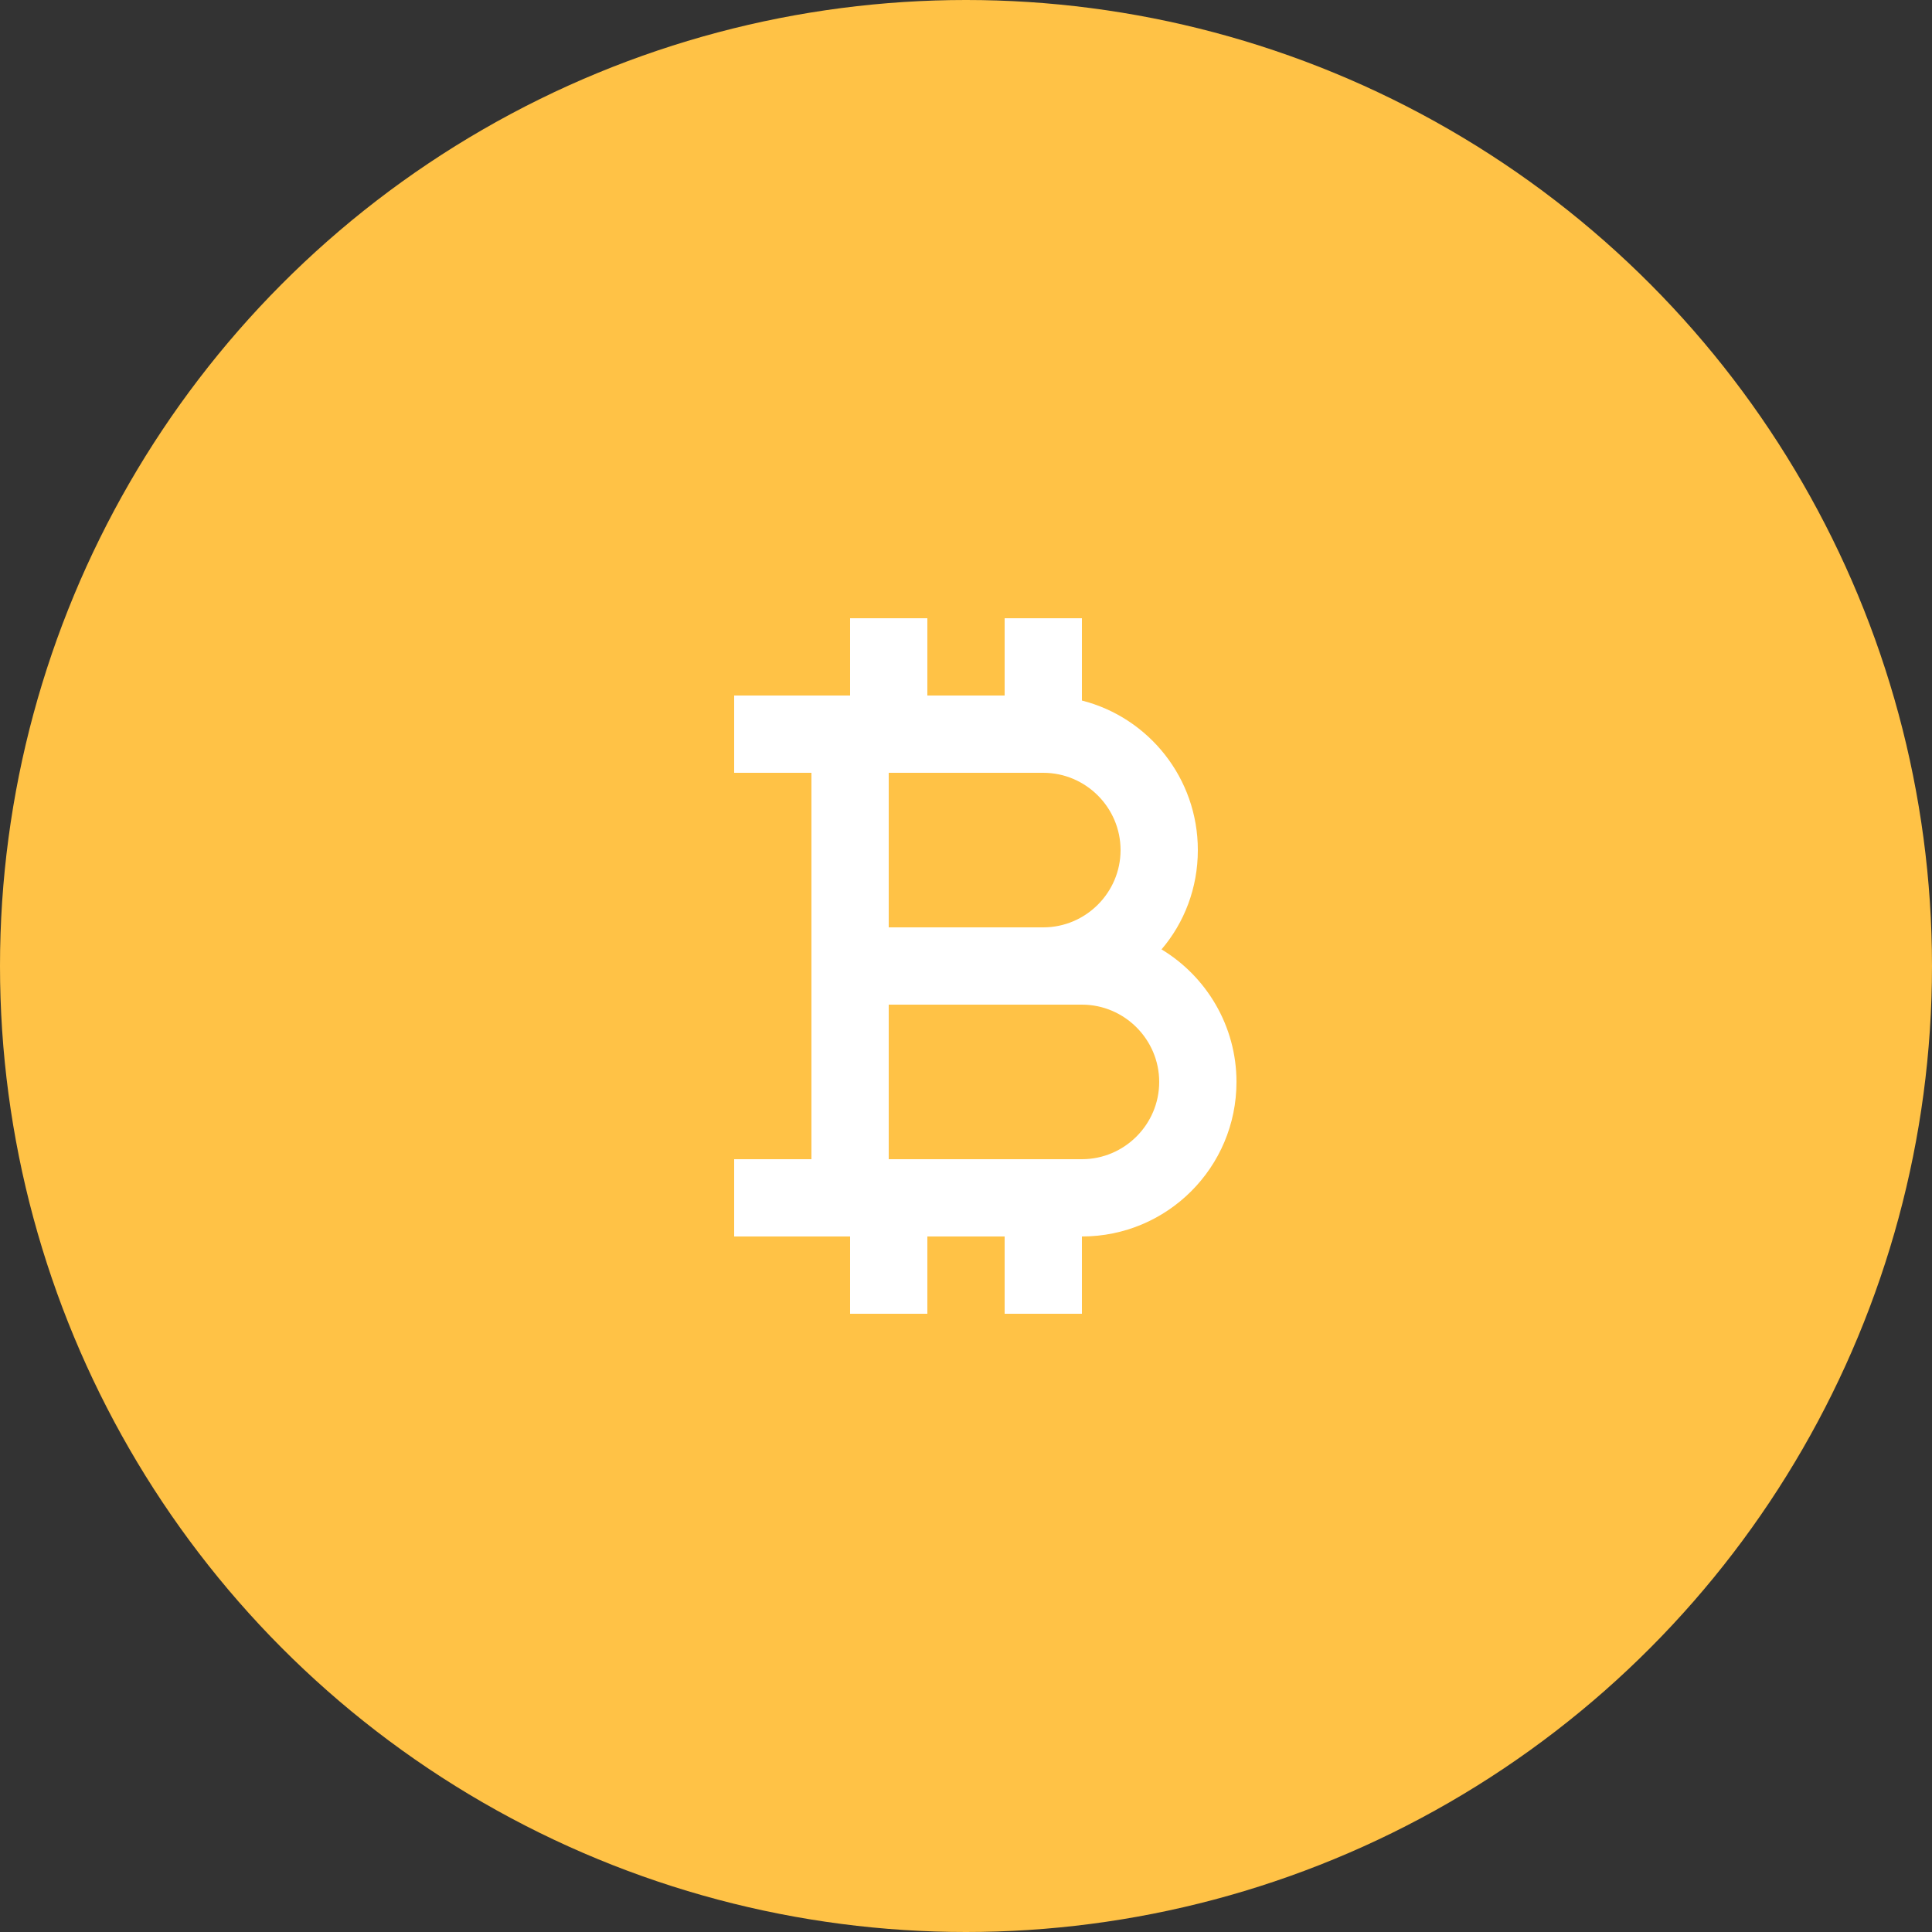 <svg width="20" height="20" viewBox="0 0 20 20" fill="none" xmlns="http://www.w3.org/2000/svg">
<rect x="0" y="0" width="20" height="20" fill="#333333" stroke="none"/>
<circle cx="10" cy="10" r="10" fill="#FFC246"/>
<path d="M12.024 9.828C12.26 9.552 12.4 9.192 12.4 8.8C12.4 8.056 11.892 7.428 11.2 7.252V6.4H10.4V7.2H9.6V6.4H8.8V7.2H7.6V8H8.4V12H7.6V12.8H8.8V13.6H9.6V12.8H10.4V13.6H11.2V12.8C12.084 12.8 12.8 12.084 12.8 11.2C12.8 10.62 12.488 10.108 12.024 9.828ZM9.2 8H10.8C11.24 8 11.6 8.36 11.6 8.8C11.6 9.24 11.24 9.6 10.8 9.6H9.2V8ZM11.2 12H9.2V10.4H11.2C11.64 10.4 12 10.76 12 11.2C12 11.64 11.64 12 11.2 12Z" fill="white"/>
</svg>

